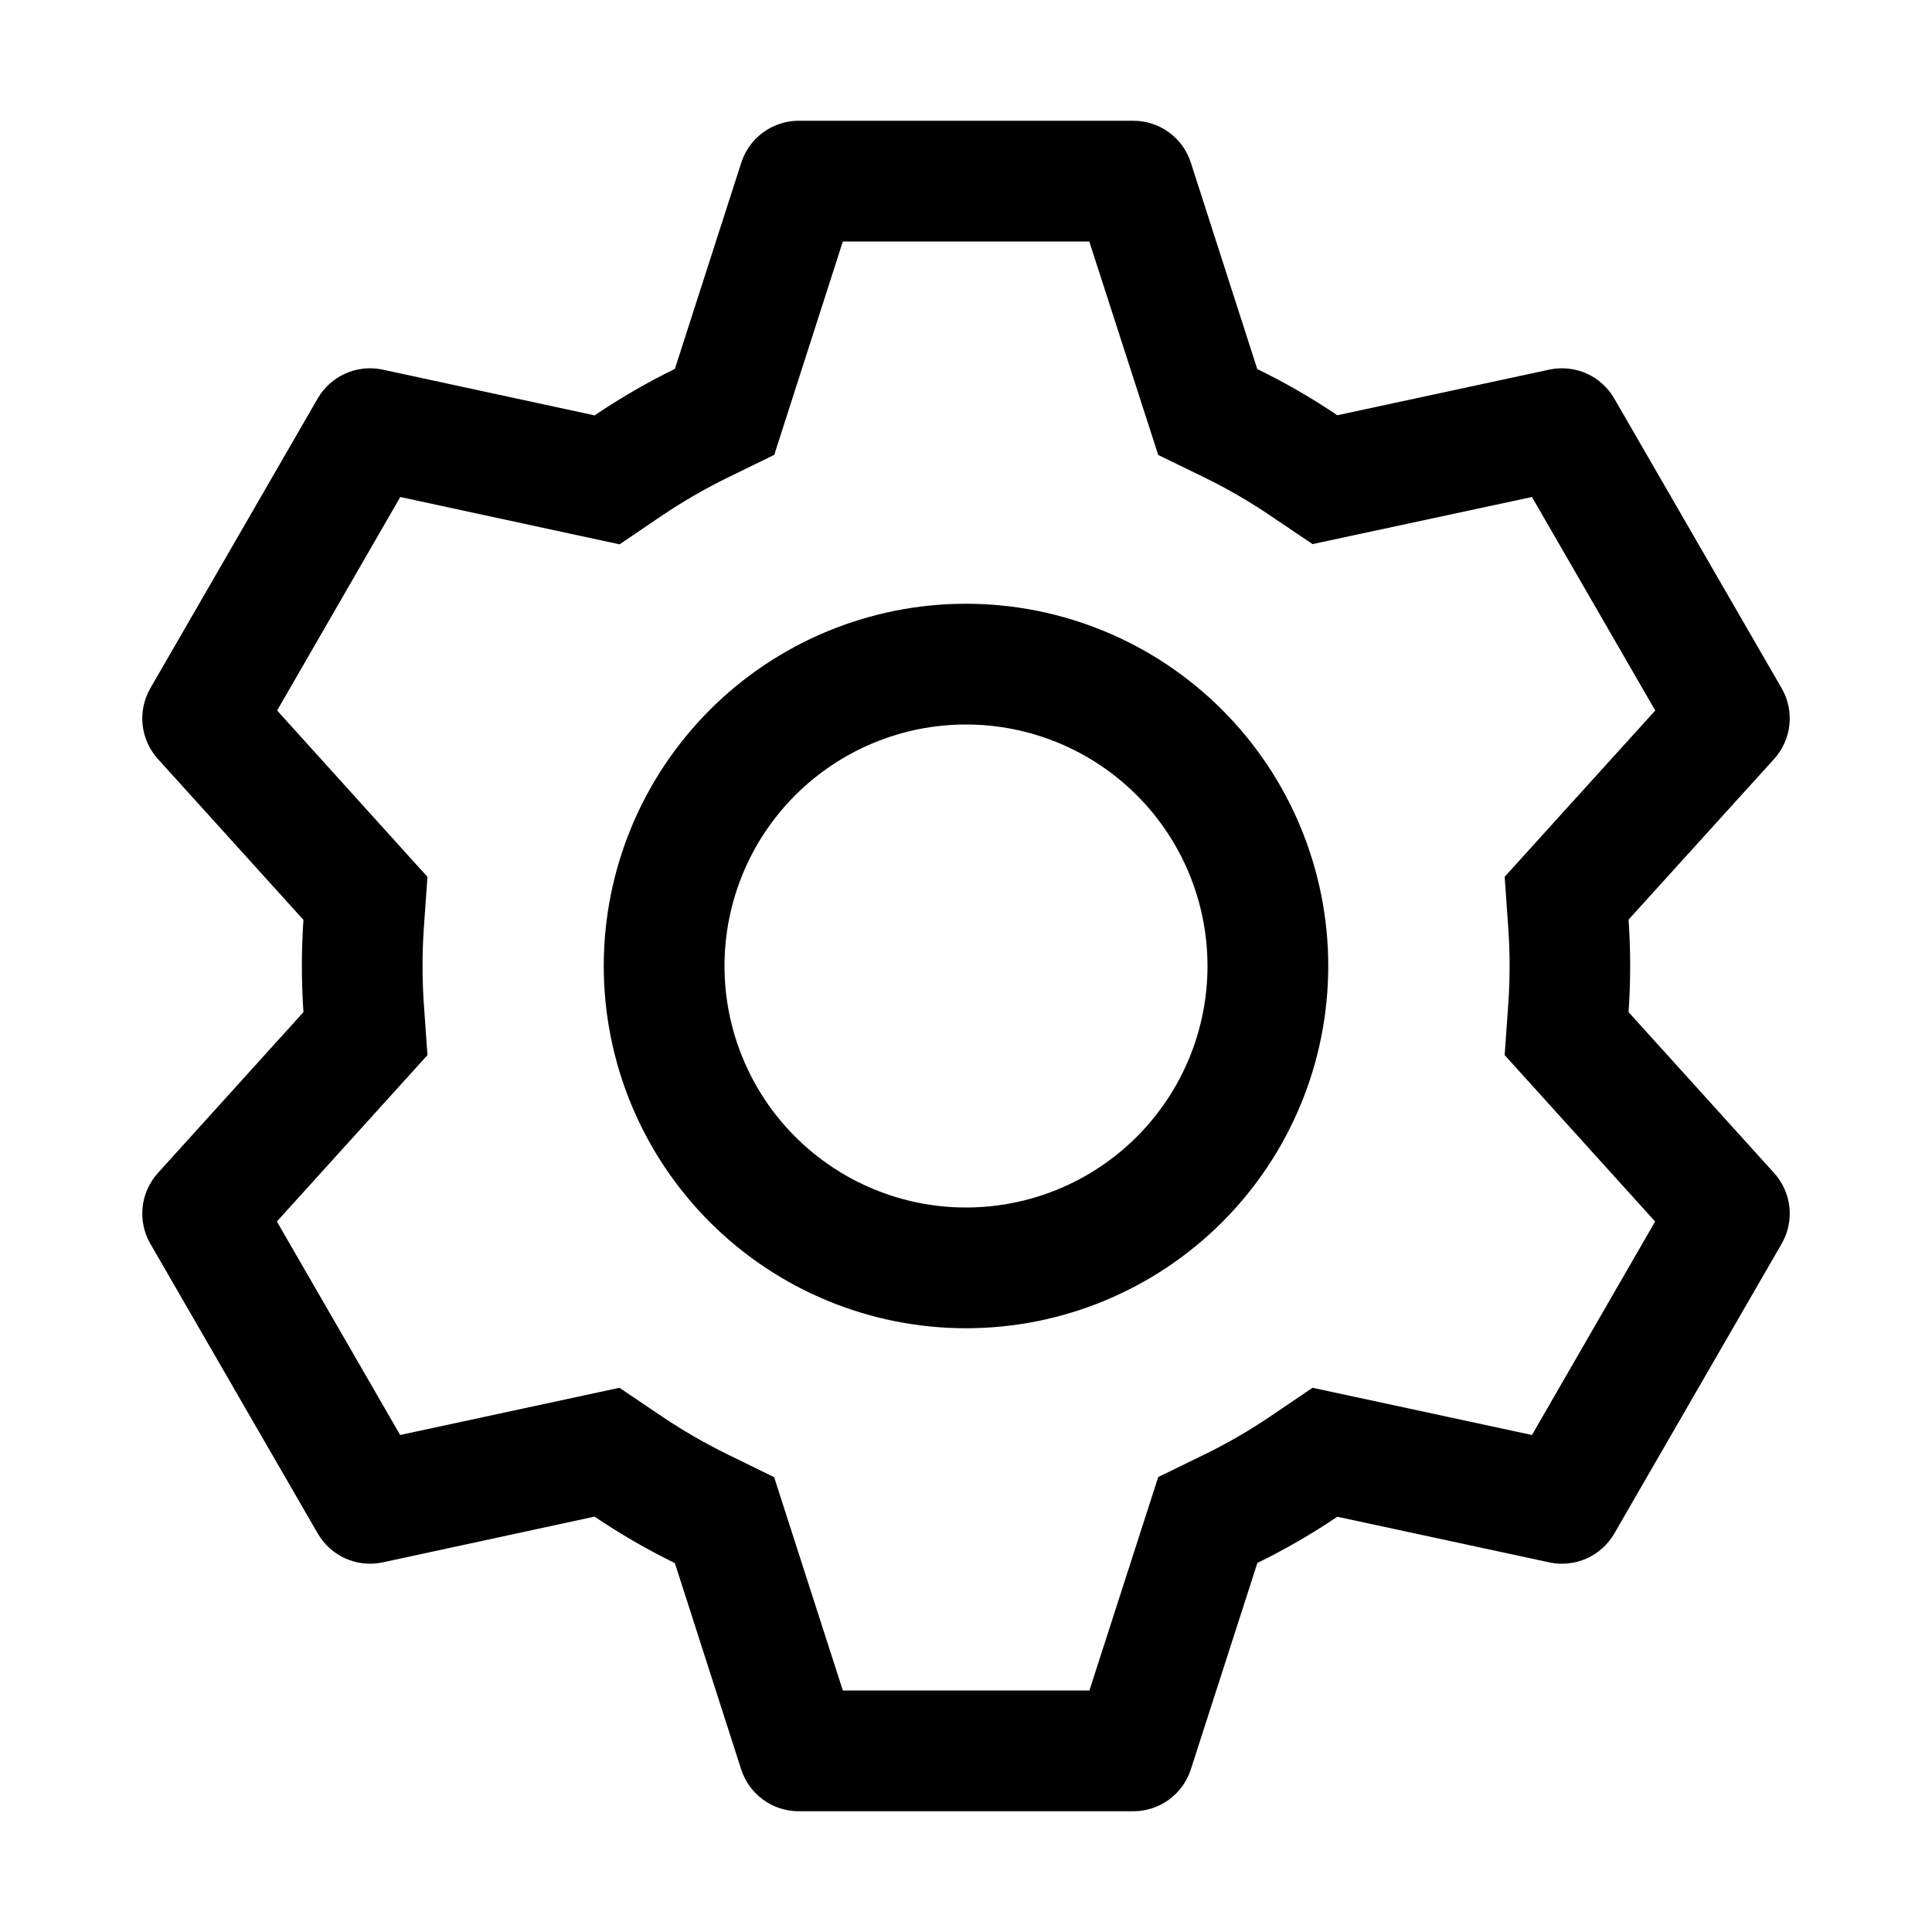 <svg width="64" height="64" viewBox="0 0 64 64" fill="none" xmlns="http://www.w3.org/2000/svg">
<path d="M37.544 4C37.968 4 38.38 4.134 38.722 4.384C39.065 4.633 39.319 4.985 39.448 5.388L41.648 12.224C42.572 12.676 43.456 13.184 44.3 13.756L51.324 12.244C51.739 12.156 52.17 12.201 52.557 12.373C52.944 12.546 53.266 12.837 53.476 13.204L59.02 22.8C59.232 23.167 59.322 23.592 59.276 24.013C59.231 24.434 59.053 24.83 58.768 25.144L53.948 30.464C54.019 31.484 54.019 32.508 53.948 33.528L58.768 38.856C59.053 39.17 59.231 39.566 59.276 39.987C59.322 40.408 59.232 40.833 59.02 41.2L53.476 50.8C53.265 51.166 52.943 51.456 52.556 51.628C52.169 51.8 51.738 51.845 51.324 51.756L44.3 50.244C43.46 50.812 42.572 51.324 41.652 51.776L39.448 58.612C39.319 59.015 39.065 59.367 38.722 59.616C38.38 59.866 37.968 60 37.544 60H26.456C26.033 60 25.62 59.866 25.278 59.616C24.936 59.367 24.682 59.015 24.552 58.612L22.356 51.78C21.435 51.329 20.546 50.815 19.696 50.24L12.676 51.756C12.262 51.844 11.831 51.799 11.444 51.627C11.057 51.454 10.735 51.163 10.524 50.796L4.98 41.2C4.769 40.833 4.679 40.408 4.724 39.987C4.77 39.566 4.948 39.17 5.232 38.856L10.052 33.528C9.983 32.511 9.983 31.489 10.052 30.472L5.232 25.144C4.948 24.83 4.77 24.434 4.724 24.013C4.679 23.592 4.769 23.167 4.98 22.8L10.524 13.2C10.736 12.834 11.058 12.543 11.445 12.372C11.832 12.2 12.263 12.155 12.676 12.244L19.696 13.76C20.544 13.188 21.432 12.672 22.356 12.22L24.556 5.388C24.686 4.986 24.939 4.636 25.279 4.386C25.62 4.137 26.03 4.002 26.452 4H37.54H37.544ZM36.08 8H27.92L25.648 15.068L24.116 15.816C23.363 16.184 22.636 16.604 21.94 17.072L20.524 18.032L13.26 16.464L9.18 23.536L14.16 29.048L14.04 30.744C13.983 31.58 13.983 32.42 14.04 33.256L14.16 34.952L9.172 40.464L13.256 47.536L20.52 45.972L21.936 46.928C22.632 47.396 23.359 47.815 24.112 48.184L25.644 48.932L27.92 56H36.088L38.368 48.928L39.896 48.184C40.649 47.816 41.374 47.397 42.068 46.928L43.48 45.972L50.748 47.536L54.828 40.464L49.844 34.952L49.964 33.256C50.022 32.418 50.022 31.578 49.964 30.74L49.844 29.044L54.832 23.536L50.748 16.464L43.48 18.024L42.068 17.072C41.375 16.603 40.649 16.184 39.896 15.816L38.368 15.072L36.084 8H36.08ZM32 20C35.183 20 38.235 21.264 40.486 23.515C42.736 25.765 44 28.817 44 32C44 35.183 42.736 38.235 40.486 40.485C38.235 42.736 35.183 44 32 44C28.818 44 25.766 42.736 23.515 40.485C21.265 38.235 20 35.183 20 32C20 28.817 21.265 25.765 23.515 23.515C25.766 21.264 28.818 20 32 20ZM32 24C29.879 24 27.844 24.843 26.344 26.343C24.843 27.843 24 29.878 24 32C24 34.122 24.843 36.157 26.344 37.657C27.844 39.157 29.879 40 32 40C34.122 40 36.157 39.157 37.657 37.657C39.158 36.157 40 34.122 40 32C40 29.878 39.158 27.843 37.657 26.343C36.157 24.843 34.122 24 32 24Z" fill="black"/>
</svg>
